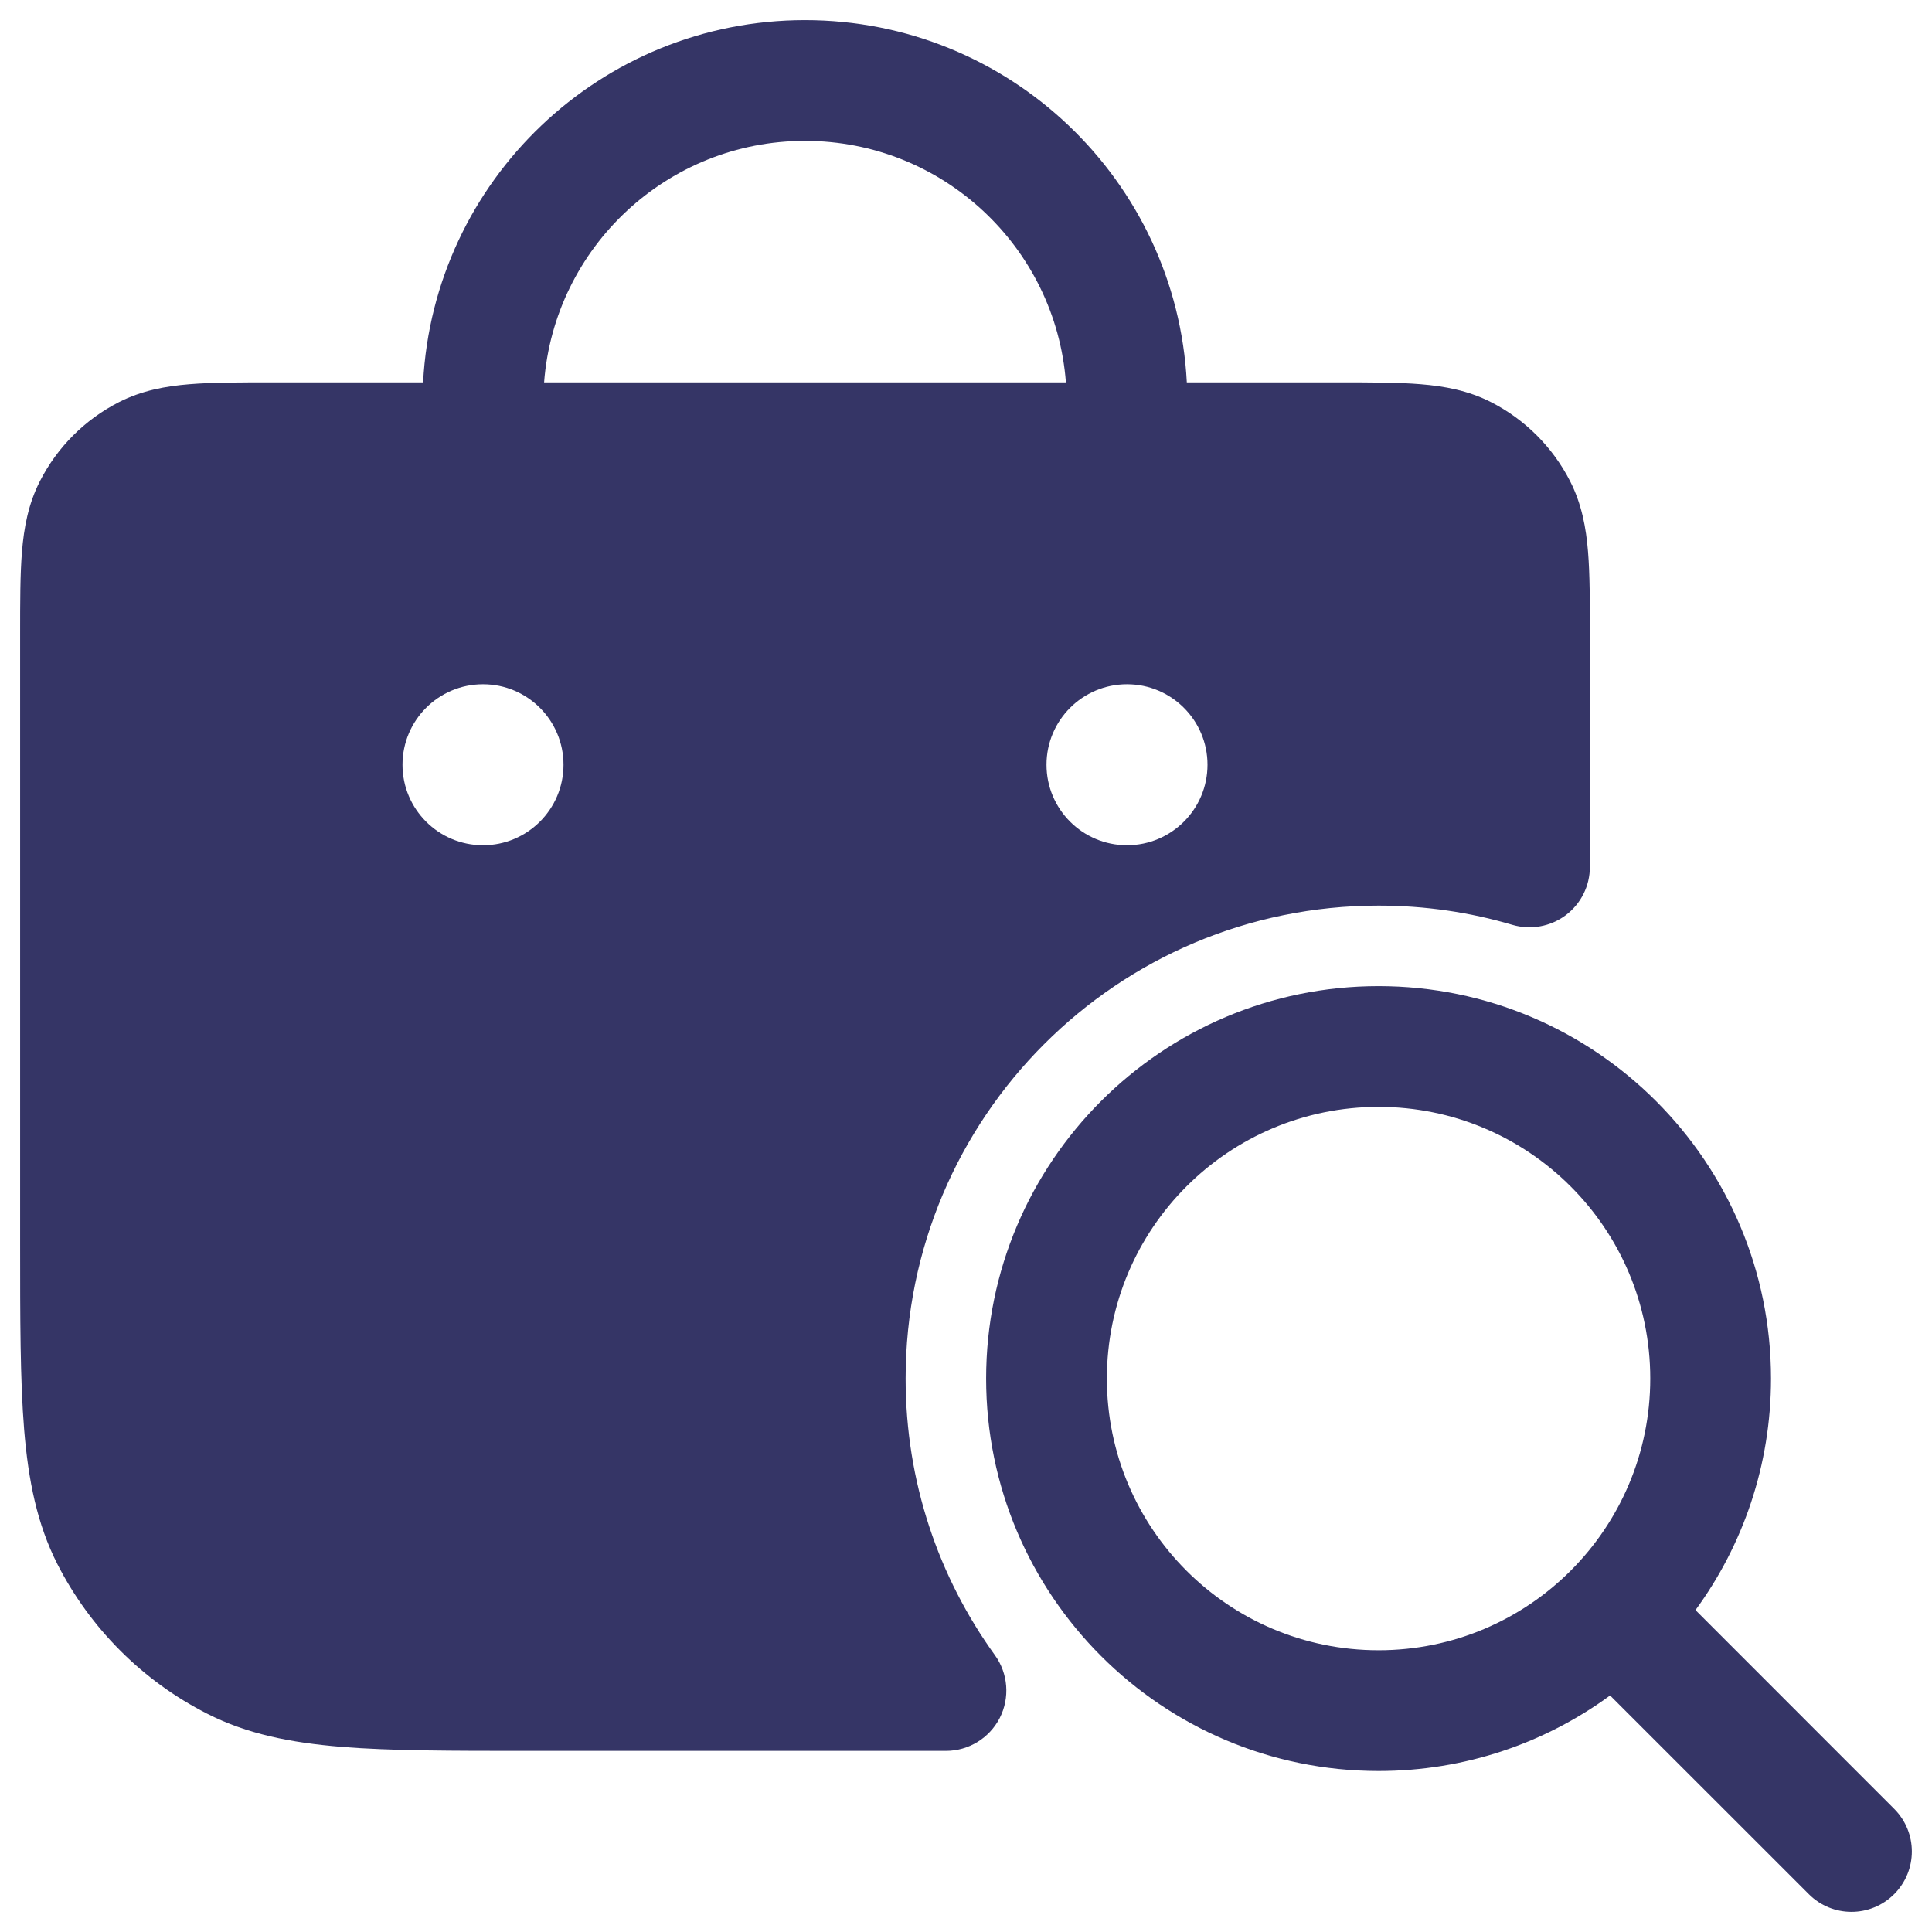 <svg width="24" height="24" viewBox="0 0 24 24" fill="none" xmlns="http://www.w3.org/2000/svg">
<g clip-path="url(#clip0_9001_289590)">
<path fill-rule="evenodd" clip-rule="evenodd" d="M5.256 4.75C5.386 2.243 7.46 0.25 10 0.25C12.54 0.25 14.614 2.243 14.743 4.75L16.629 4.75C17.024 4.75 17.365 4.75 17.646 4.773C17.943 4.797 18.238 4.851 18.521 4.995C18.945 5.211 19.289 5.555 19.505 5.979C19.649 6.262 19.703 6.557 19.727 6.854C19.75 7.135 19.75 7.476 19.75 7.871V10.769C19.75 11.005 19.639 11.228 19.449 11.37C19.26 11.511 19.015 11.555 18.788 11.489C18.262 11.333 17.704 11.25 17.125 11.25C13.88 11.25 11.25 13.88 11.25 17.125C11.25 18.409 11.661 19.595 12.359 20.561C12.524 20.789 12.547 21.091 12.419 21.342C12.29 21.592 12.033 21.75 11.751 21.75H6.567C5.615 21.75 4.854 21.75 4.24 21.7C3.61 21.648 3.068 21.541 2.571 21.287C1.771 20.88 1.121 20.229 0.713 19.43C0.46 18.932 0.352 18.39 0.3 17.76C0.25 17.146 0.25 16.385 0.25 15.433V7.871C0.25 7.476 0.25 7.135 0.273 6.854C0.297 6.557 0.351 6.262 0.495 5.979C0.711 5.555 1.055 5.211 1.479 4.995C1.762 4.851 2.057 4.797 2.354 4.773C2.635 4.75 2.976 4.75 3.371 4.75L5.256 4.75ZM6.759 4.75L13.241 4.75C13.113 3.072 11.711 1.75 10 1.75C8.289 1.75 6.887 3.072 6.759 4.75ZM5 9.5C5 8.948 5.448 8.5 6 8.5C6.552 8.5 7 8.948 7 9.5C7 10.052 6.552 10.5 6 10.5C5.448 10.5 5 10.052 5 9.5ZM13 9.5C13 8.948 13.448 8.5 14 8.5C14.552 8.5 15 8.948 15 9.5C15 10.052 14.552 10.5 14 10.5C13.448 10.5 13 10.052 13 9.5Z" fill="#353566"/>
<path fill-rule="evenodd" clip-rule="evenodd" d="M17.125 12.25C14.433 12.25 12.25 14.433 12.25 17.125C12.25 19.817 14.433 22 17.125 22C18.201 22 19.195 21.652 20.001 21.062L22.47 23.53C22.762 23.823 23.237 23.823 23.53 23.53C23.823 23.237 23.823 22.763 23.53 22.47L21.062 20.001C21.652 19.195 22 18.201 22 17.125C22 14.433 19.817 12.25 17.125 12.25ZM13.75 17.125C13.75 15.261 15.261 13.75 17.125 13.75C18.989 13.75 20.5 15.261 20.5 17.125C20.5 18.989 18.989 20.5 17.125 20.5C15.261 20.5 13.75 18.989 13.75 17.125Z" fill="#353566"/>
</g>
<defs>
<clipPath id="clip0_9001_289590">
<rect width="24" height="24" fill="white"/>
</clipPath>
</defs>
</svg>
